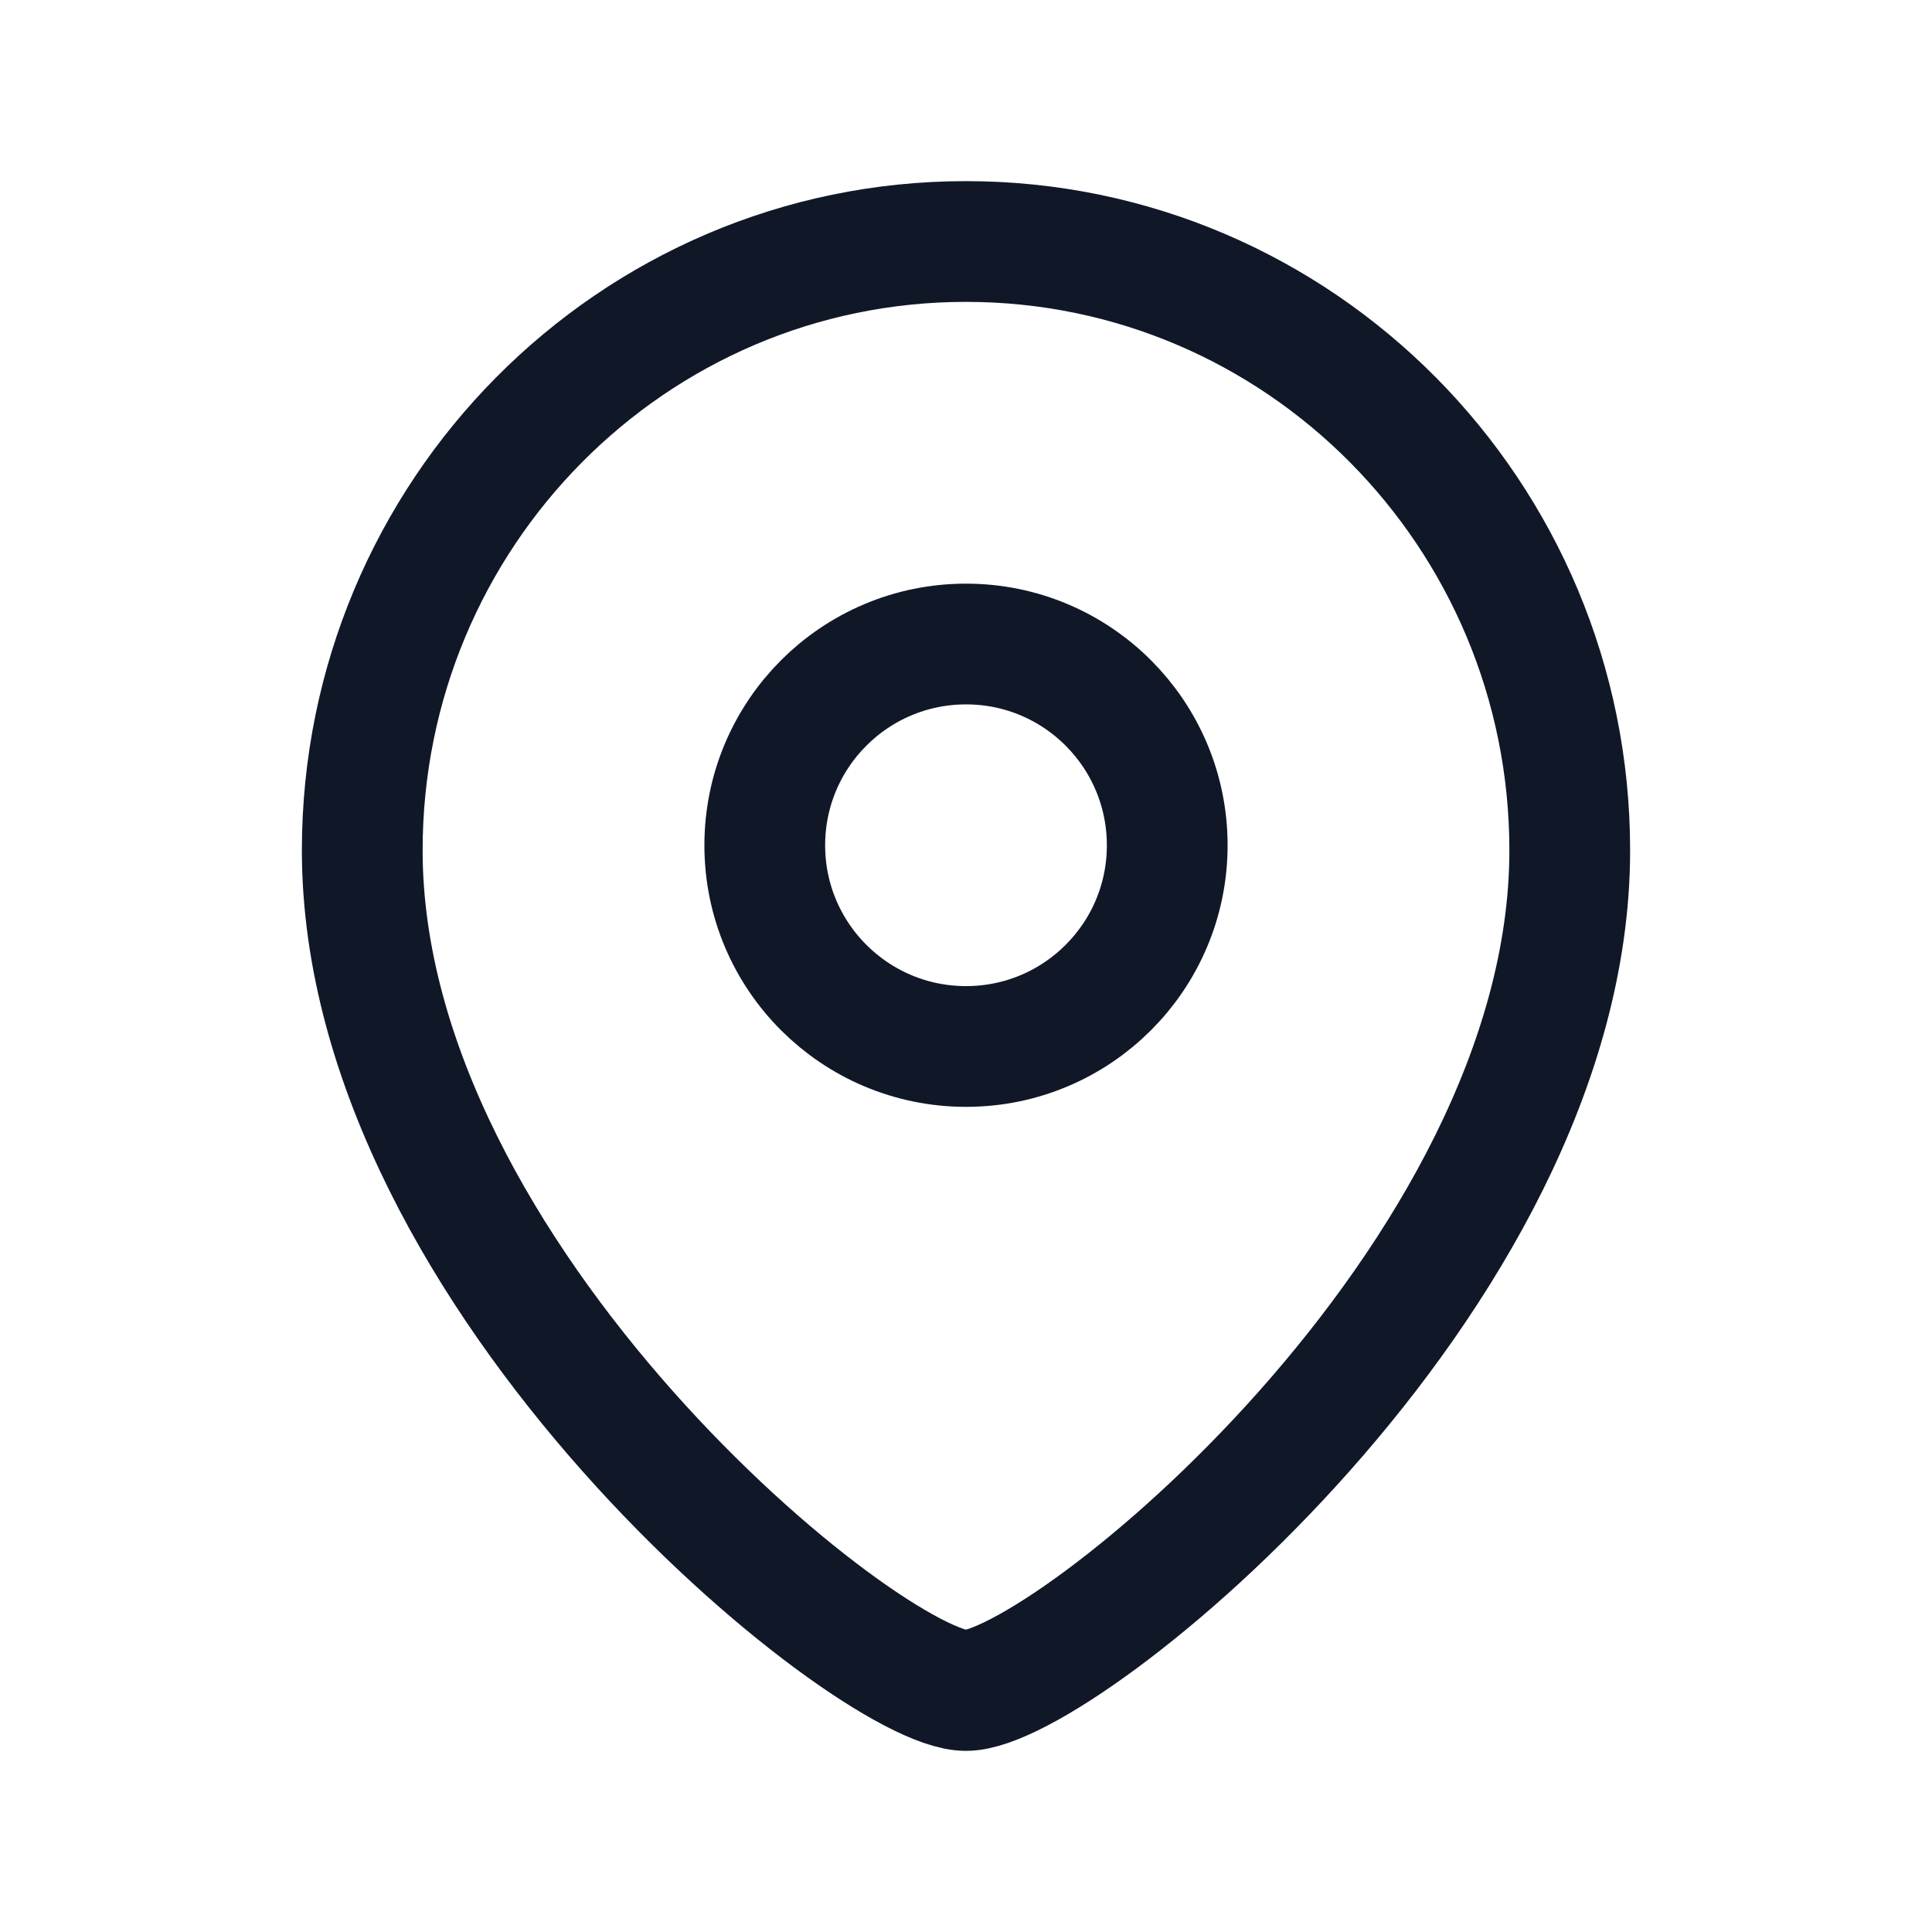 <svg width="32" height="32" viewBox="0 0 32 32" fill="none" xmlns="http://www.w3.org/2000/svg">
<path fill-rule="evenodd" clip-rule="evenodd" d="M19.333 14.001C19.333 12.159 17.841 10.667 16.001 10.667C14.159 10.667 12.667 12.159 12.667 14.001C12.667 15.841 14.159 17.333 16.001 17.333C17.841 17.333 19.333 15.841 19.333 14.001Z" stroke="#101828" stroke-width="2" stroke-linecap="round" stroke-linejoin="round"/>
<path fill-rule="evenodd" clip-rule="evenodd" d="M15.999 28C14.401 28 6 21.198 6 14.084C6 8.516 10.476 4 15.999 4C21.523 4 26 8.516 26 14.084C26 21.198 17.597 28 15.999 28Z" stroke="#101828" stroke-width="2" stroke-linecap="round" stroke-linejoin="round"/>
</svg>
